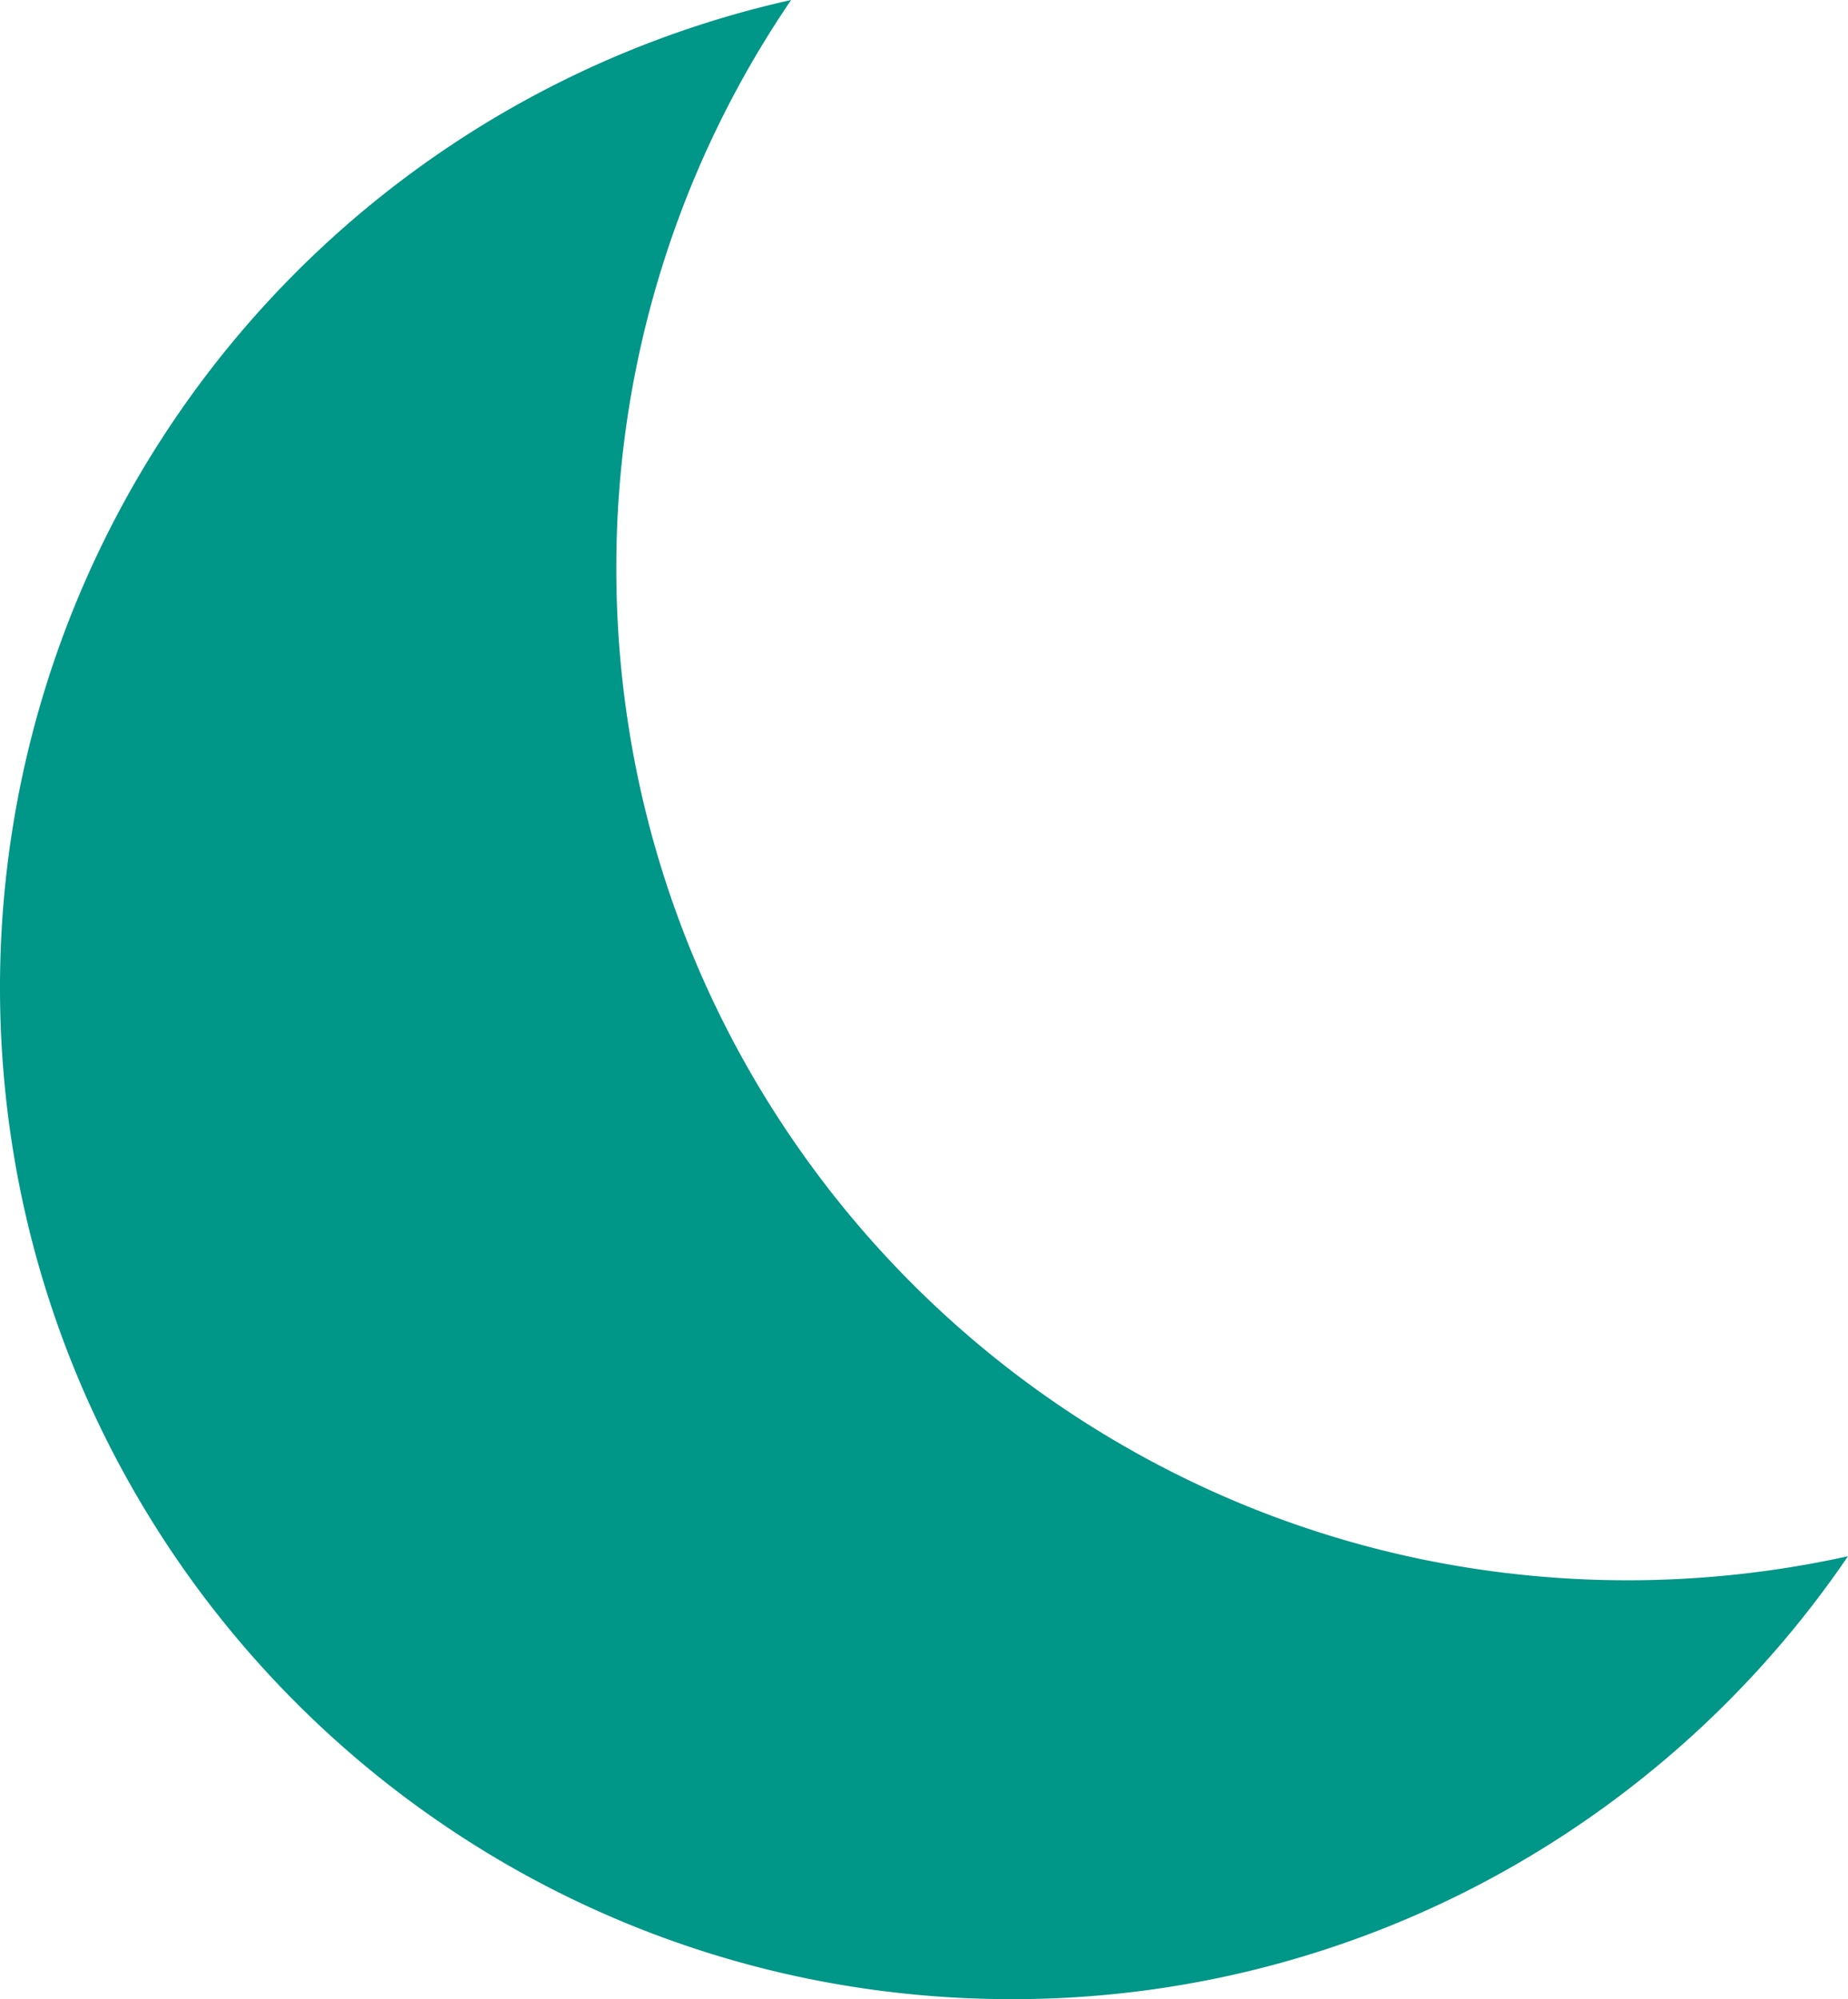 <svg xmlns="http://www.w3.org/2000/svg" width="196.875" height="212.956" viewBox="0 0 196.875 212.956">
  <path id="前面オブジェクトで型抜き_2" data-name="前面オブジェクトで型抜き 2" d="M107.75,269a108.538,108.538,0,0,1-21.715-2.189A107.157,107.157,0,0,1,47.506,250.6,108.072,108.072,0,0,1,8.468,203.185a107.223,107.223,0,0,1-6.278-20.227A108.565,108.565,0,0,1,0,161.241a107.785,107.785,0,0,1,84.285-105.2A107.2,107.2,0,0,0,65.66,116.621a108.564,108.564,0,0,0,2.189,21.717,107.173,107.173,0,0,0,16.213,38.532,108.066,108.066,0,0,0,47.407,39.042,107.207,107.207,0,0,0,20.226,6.279,108.749,108.749,0,0,0,45.18-.373,108.27,108.27,0,0,1-37.94,34.271A107.263,107.263,0,0,1,107.75,269Z" transform="translate(0 -56.044)" fill="#009688"/>
</svg>
